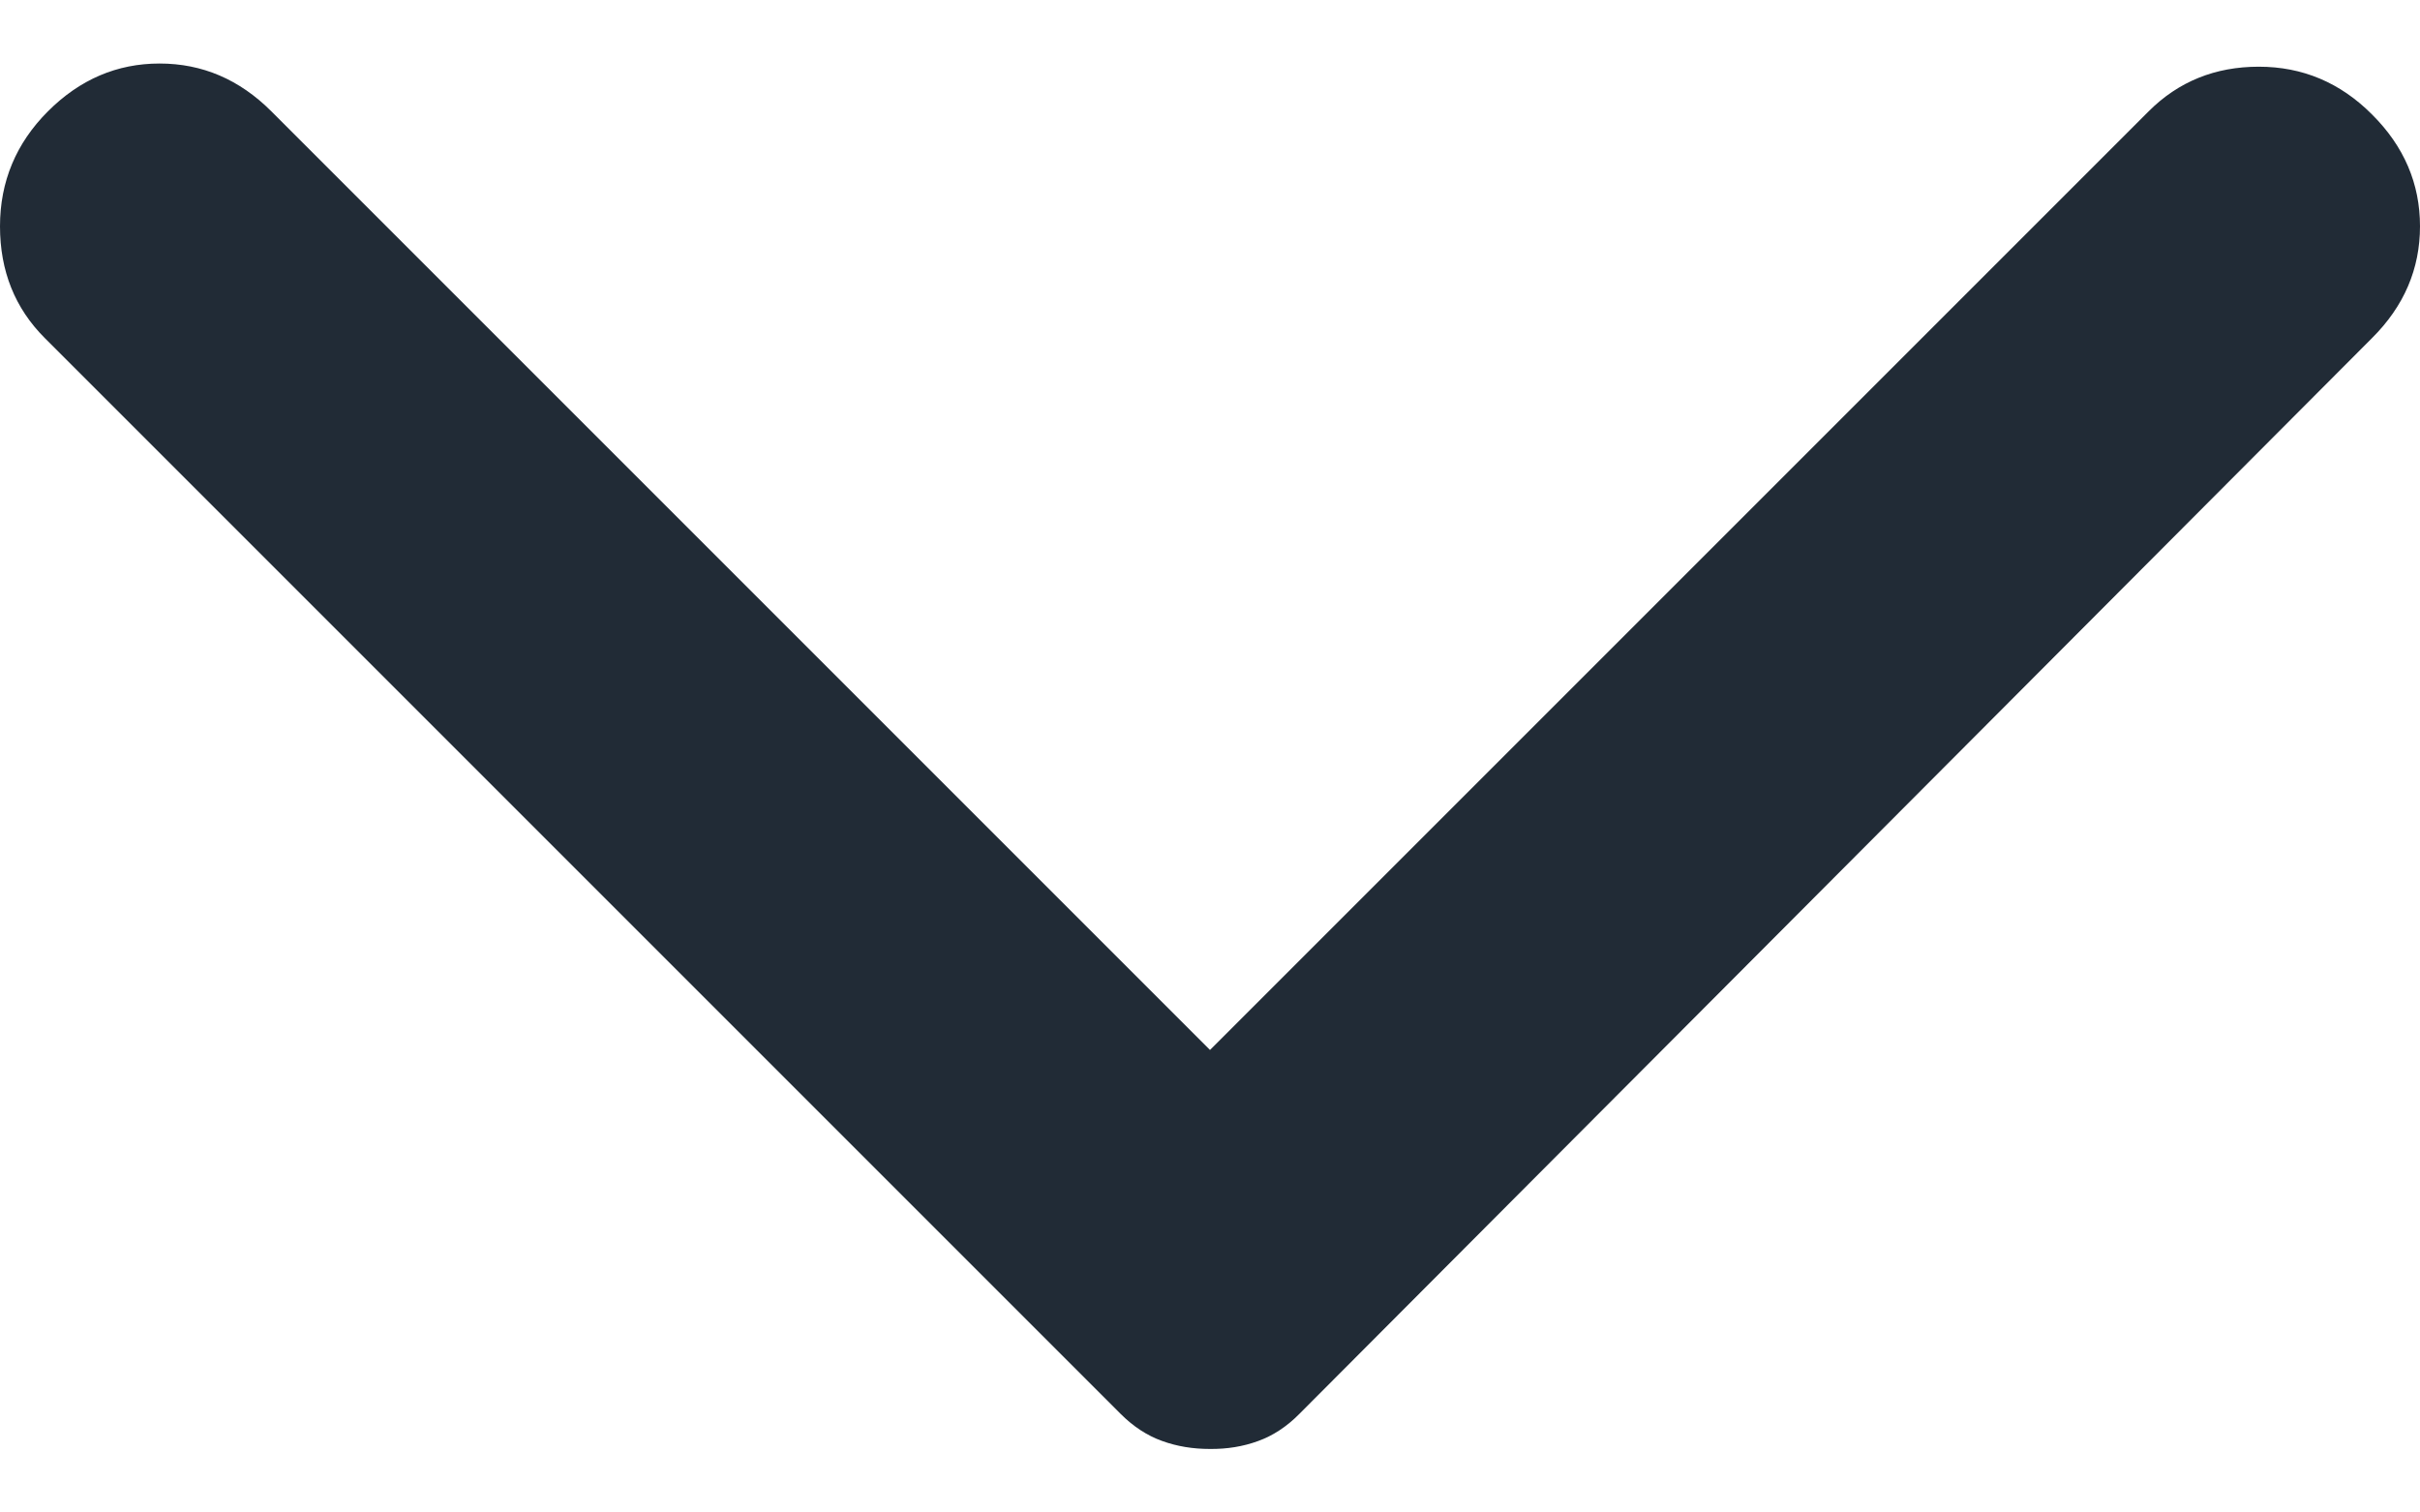 <svg width="16" height="10" viewBox="0 0 16 10" fill="none" xmlns="http://www.w3.org/2000/svg">
<path d="M15.683 2.235L8.591 9.348C8.507 9.433 8.415 9.493 8.317 9.528C8.218 9.564 8.113 9.581 8 9.58C7.887 9.58 7.782 9.563 7.683 9.527C7.585 9.492 7.493 9.432 7.409 9.348L0.296 2.235C0.099 2.038 9.28821e-08 1.792 9.64061e-08 1.496C9.993e-08 1.201 0.106 0.947 0.317 0.736C0.528 0.525 0.774 0.42 1.055 0.42C1.337 0.42 1.583 0.525 1.794 0.736L8 6.942L14.206 0.736C14.403 0.539 14.646 0.441 14.934 0.441C15.223 0.441 15.473 0.546 15.683 0.757C15.895 0.968 16 1.215 16 1.496C16 1.777 15.895 2.024 15.683 2.235Z" fill="#212B36"/>
</svg>
